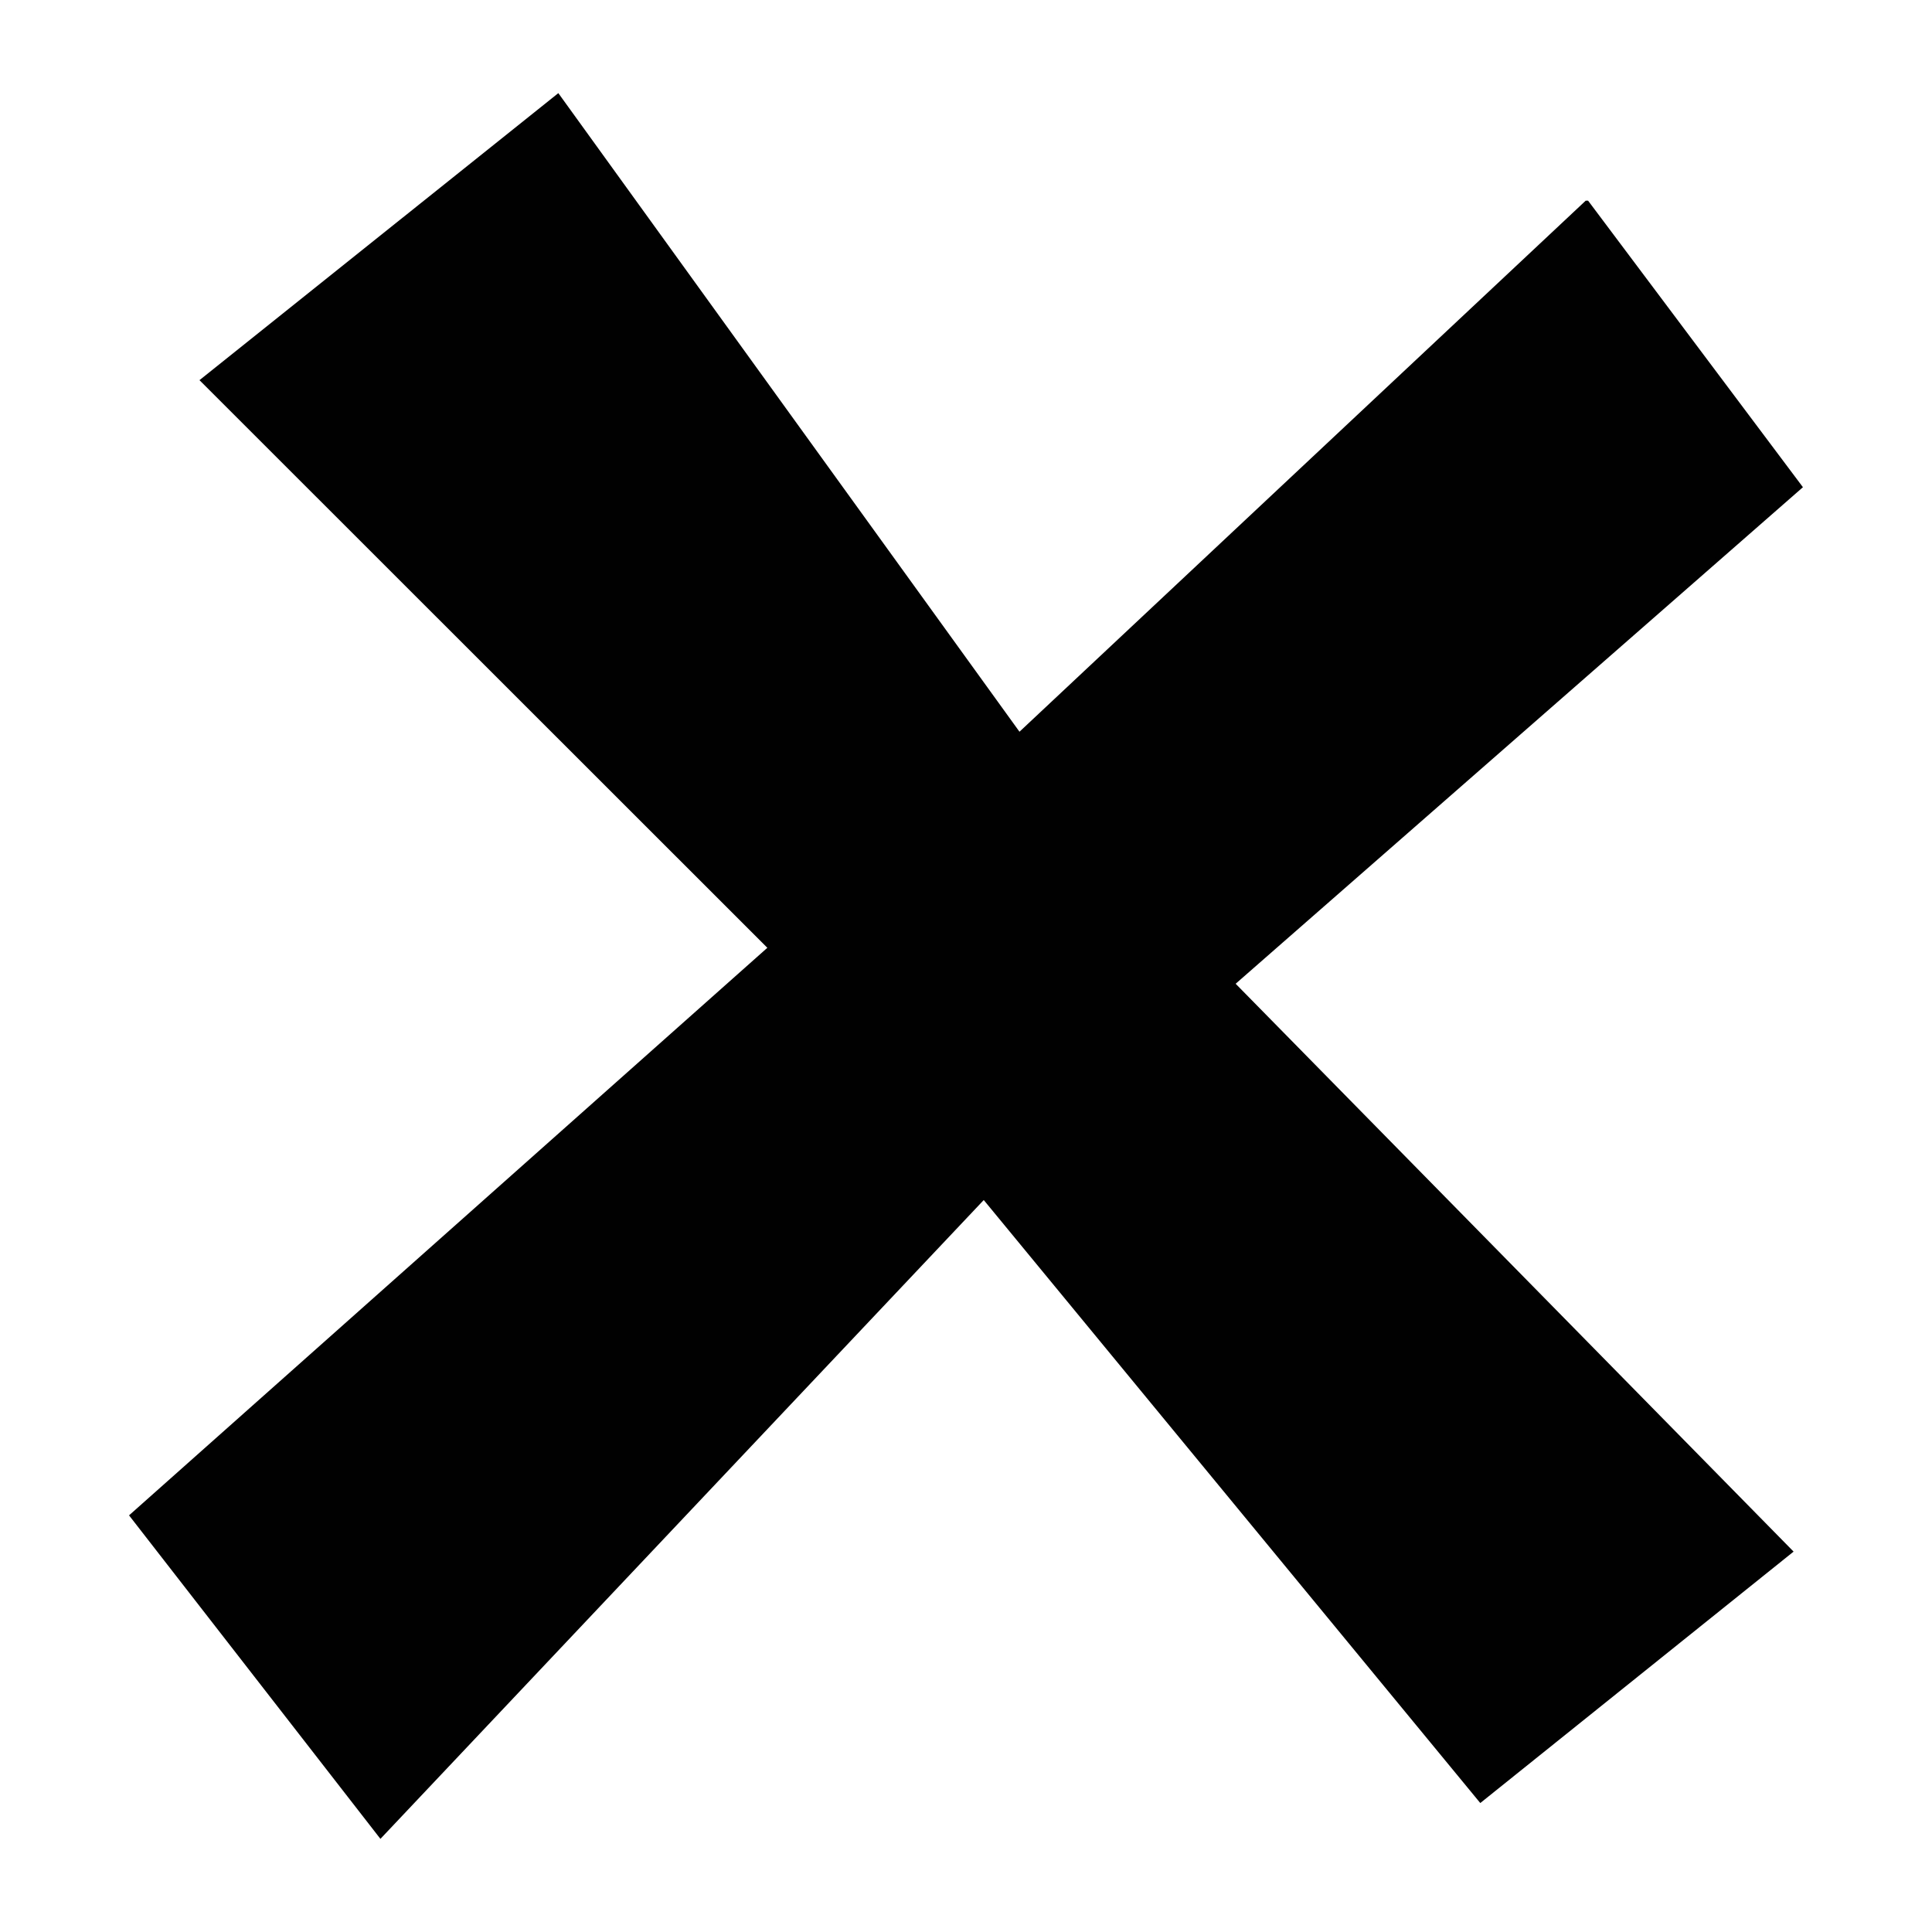 <?xml version="1.0" encoding="UTF-8"?>
<svg id="Layer_1" data-name="Layer 1" xmlns="http://www.w3.org/2000/svg" version="1.1" viewBox="0 0 800 800">
  <defs>
    <style>
      .cls-1 {
        fill: #010101;
        fill-rule: evenodd;
        stroke: #010101;
        stroke-width: 2px;
      }
    </style>
  </defs>
  <path class="cls-1" d="M657.1,84.1l88.1,117.5-235,205.7,231,235.1-128.1,102.8-205.7-249.8-249.8,264.5-102.8-132.3,264.4-235.1L84.1,157.5,231,40l191,264.5,235-220.4Z"/>
</svg>